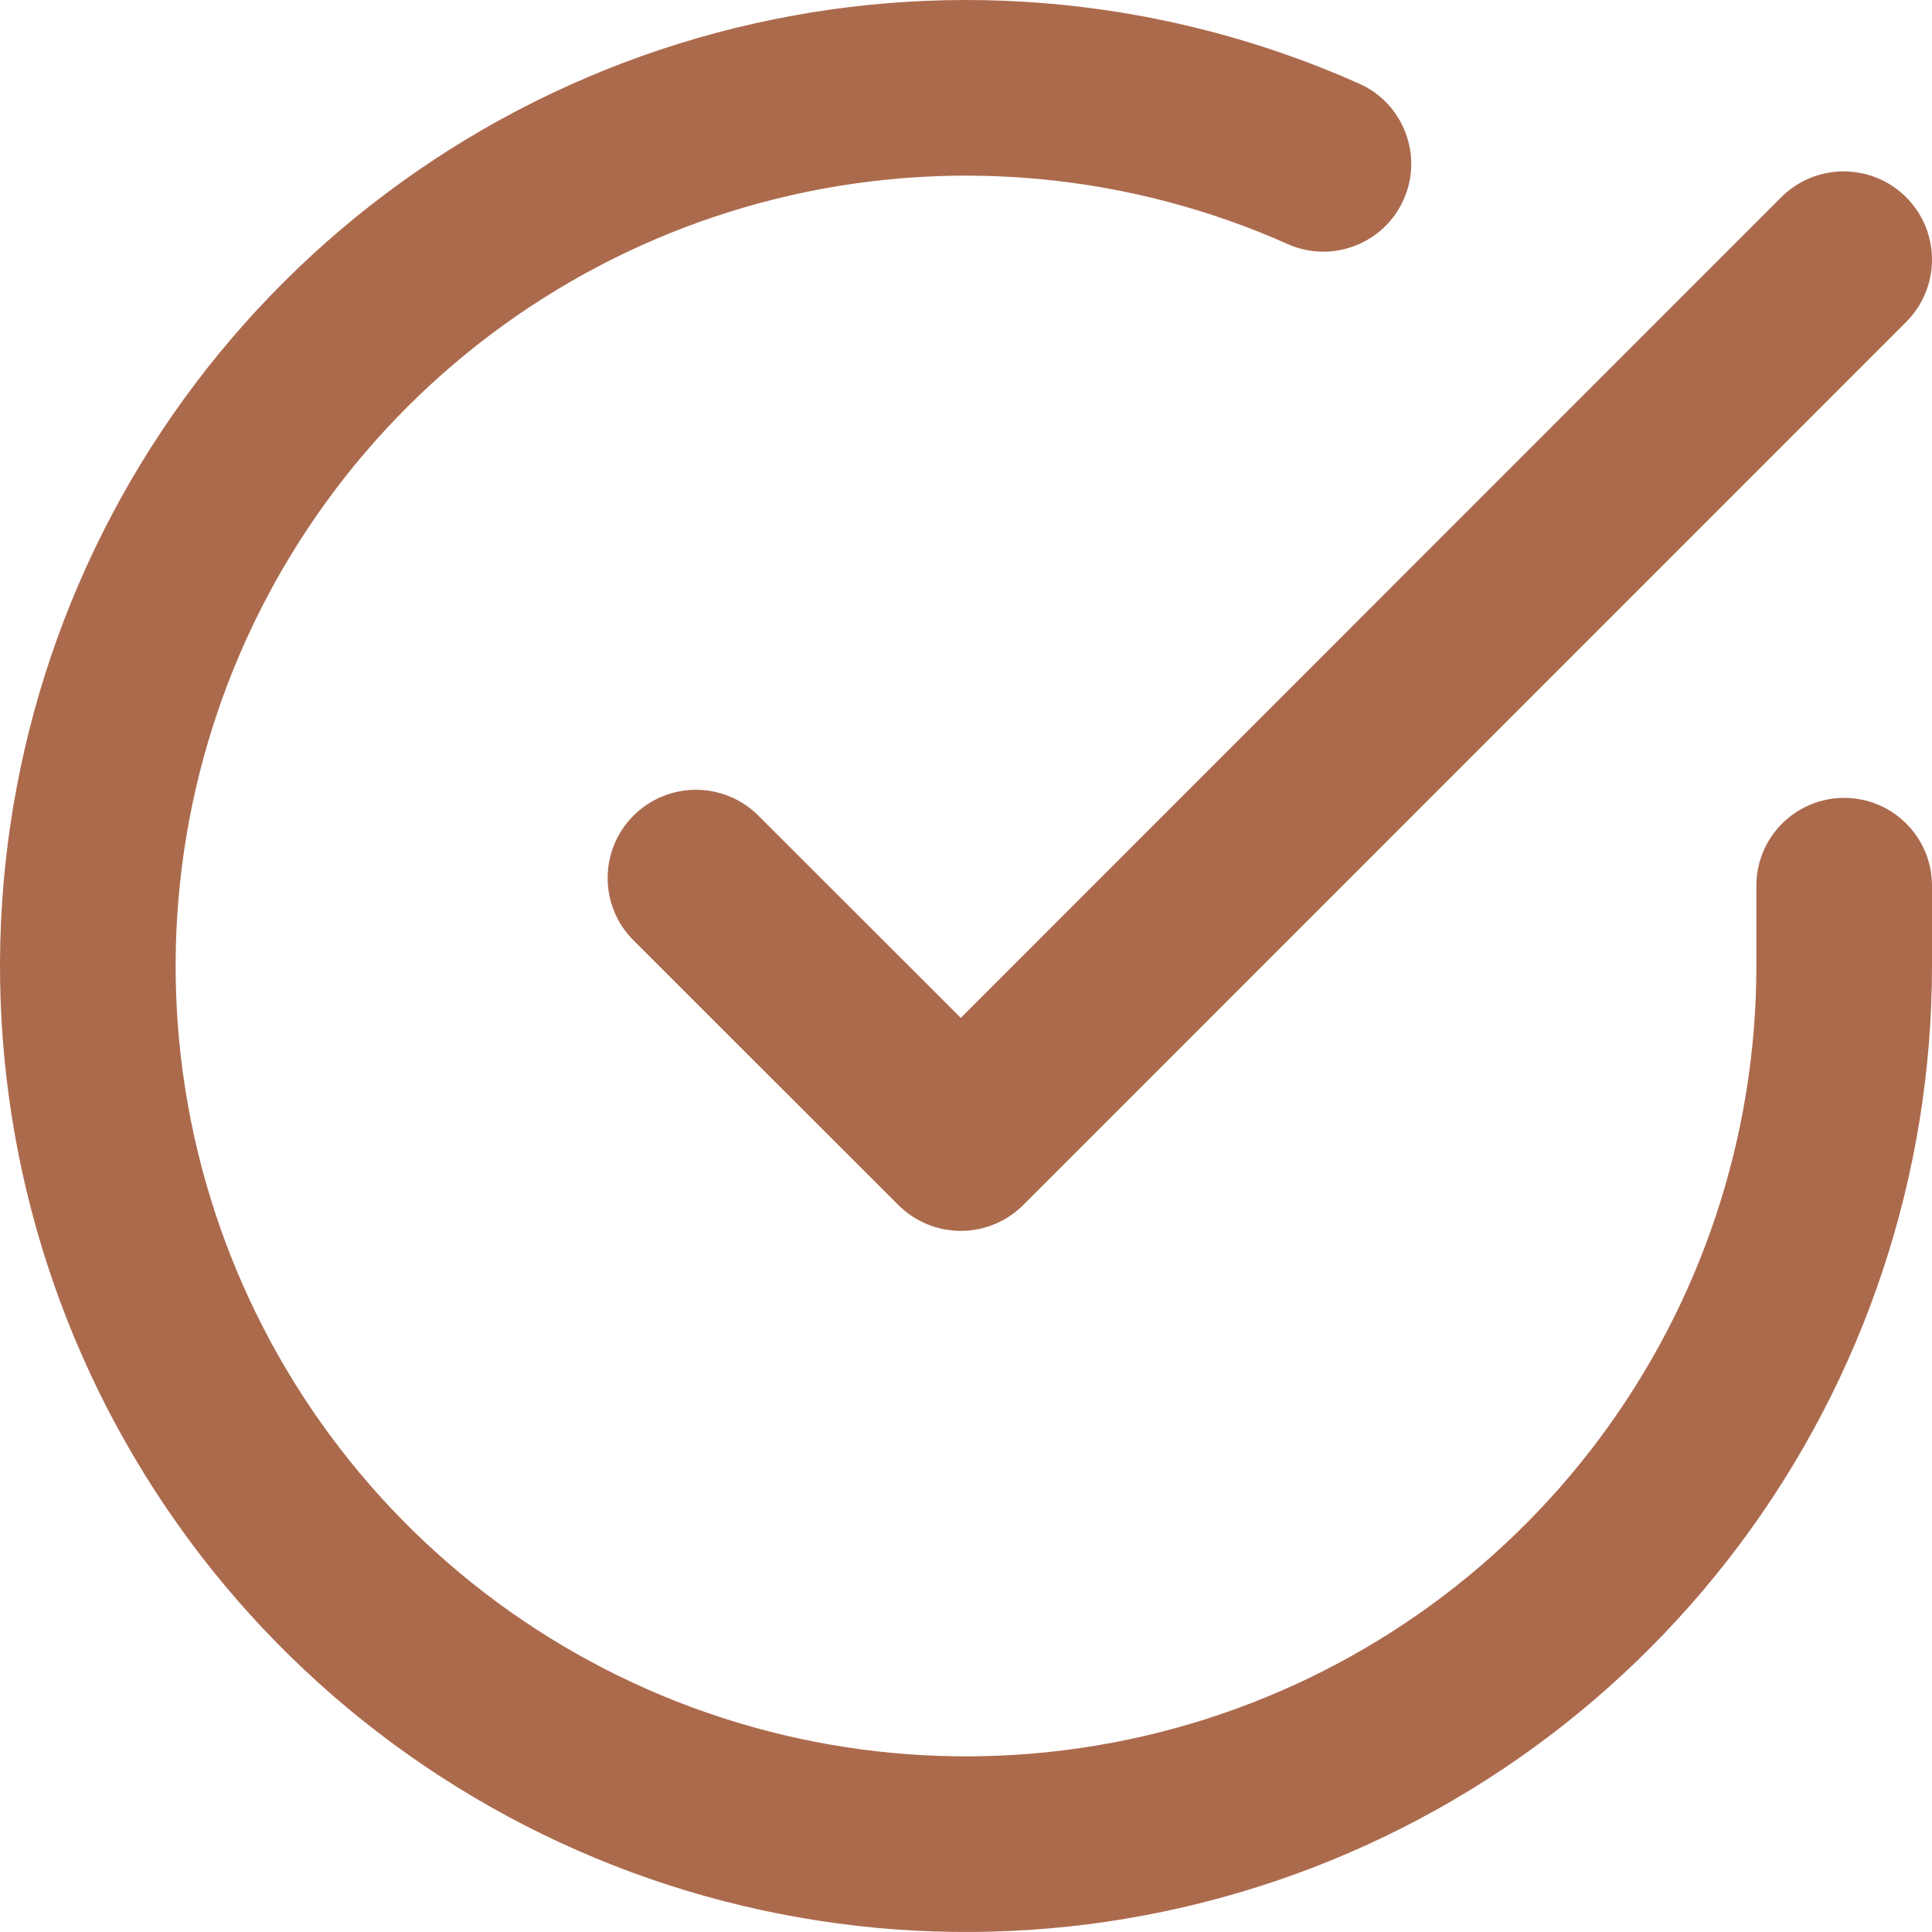 <svg width="200" height="200" viewBox="0 0 200 200" fill="none" xmlns="http://www.w3.org/2000/svg">
<path fill-rule="evenodd" clip-rule="evenodd" d="M133.3 25.265C117.184 18.084 99.178 16.305 81.969 20.194C64.759 24.082 49.267 33.429 37.804 46.841C26.341 60.253 19.52 77.011 18.359 94.617C17.198 112.222 21.759 129.731 31.362 144.532C40.965 159.333 55.096 170.634 71.646 176.748C88.196 182.862 106.279 183.463 123.198 178.461C140.118 173.458 154.967 163.12 165.531 148.989C176.095 134.858 181.808 117.69 181.818 100.047V91.688C181.818 86.668 185.888 82.597 190.909 82.597C195.93 82.597 200 86.668 200 91.688V100.052C199.988 121.616 193.005 142.604 180.093 159.875C167.182 177.147 149.033 189.782 128.354 195.896C107.674 202.01 85.573 201.276 65.345 193.803C45.117 186.33 27.846 172.518 16.11 154.428C4.373 136.338 -1.202 114.938 0.217 93.42C1.636 71.903 9.972 51.42 23.983 35.028C37.993 18.635 56.928 7.211 77.962 2.459C98.996 -2.294 121.003 -0.119 140.7 8.657C145.286 10.701 147.347 16.075 145.304 20.661C143.26 25.247 137.886 27.308 133.3 25.265Z" fill="#AC6A4D"/>
<path fill-rule="evenodd" clip-rule="evenodd" d="M197.32 20.414C200.891 23.978 200.894 29.76 197.326 33.329L105.928 124.742C104.215 126.456 101.89 127.419 99.465 127.42C97.04 127.42 94.714 126.458 93 124.745L65.58 97.348C62.011 93.782 62.011 88 65.58 84.433C69.15 80.867 74.937 80.867 78.506 84.433L99.459 105.369L184.394 20.42C187.962 16.852 193.749 16.849 197.32 20.414Z" fill="#AC6A4D"/>
</svg>
